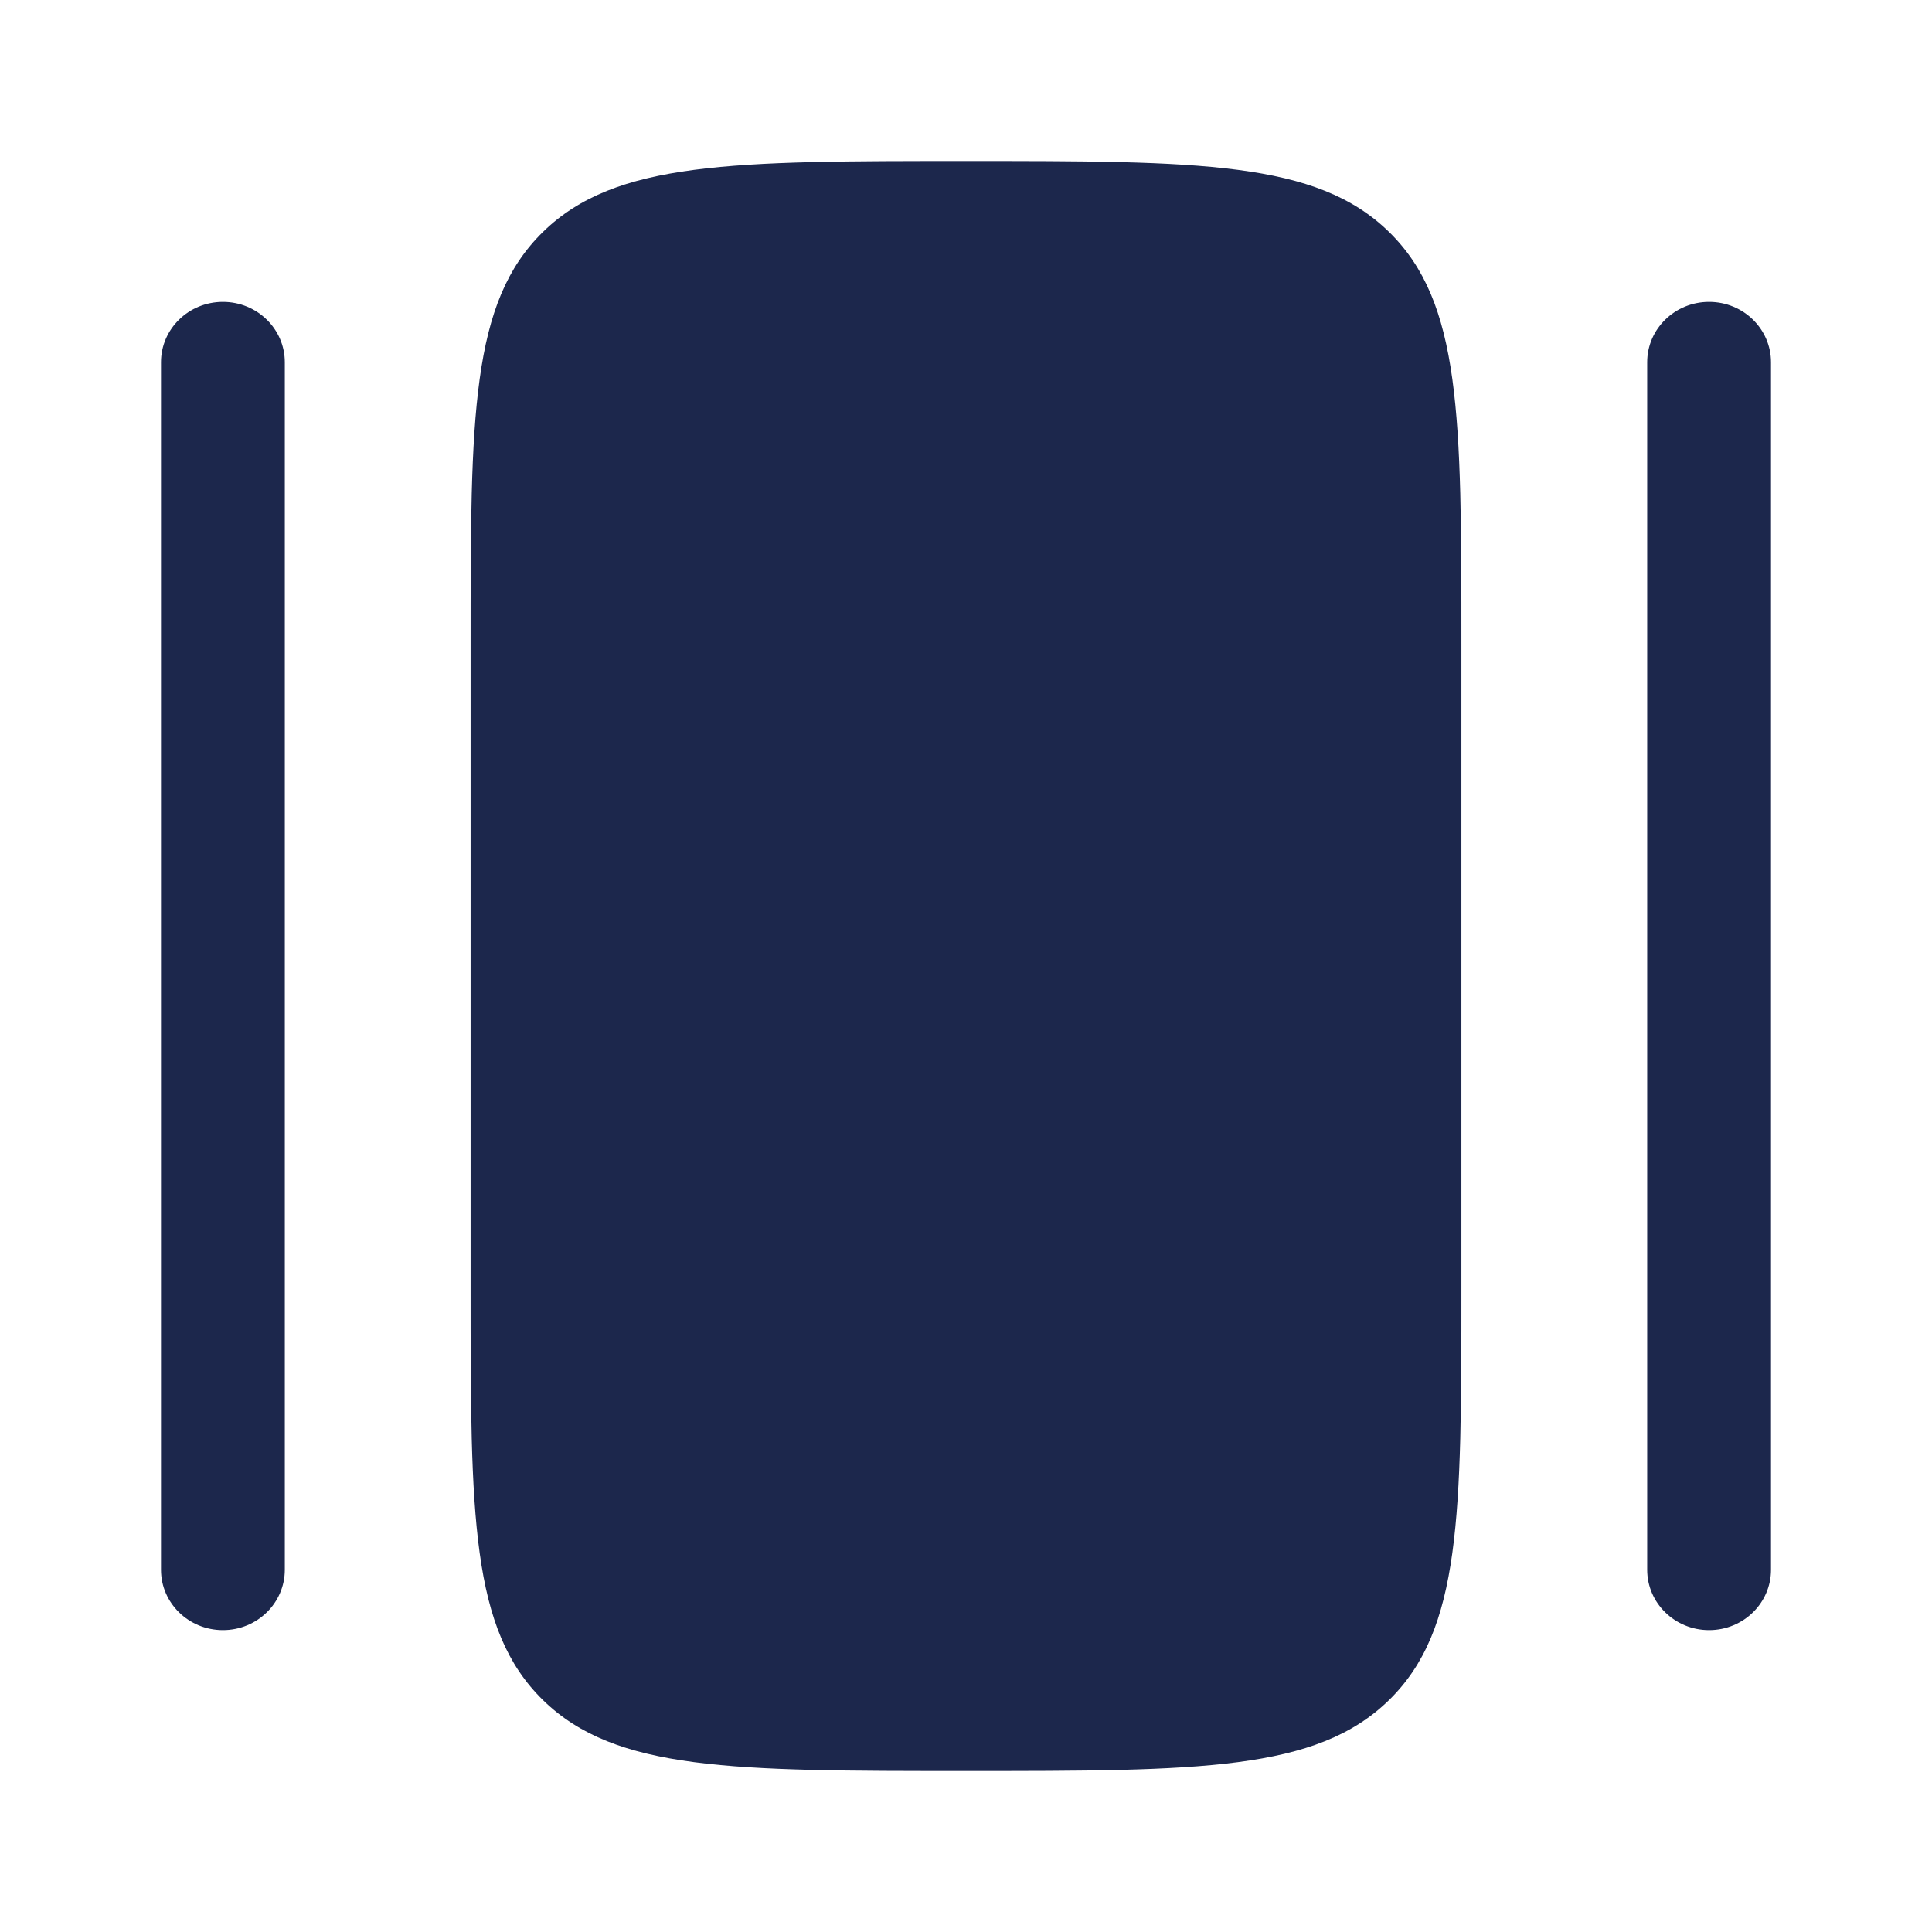 <svg width="24" height="24" viewBox="0 0 24 24" fill="none" xmlns="http://www.w3.org/2000/svg">
<path d="M5.846 8C5.846 5.172 5.846 3.757 6.747 2.879C7.649 2 9.099 2 12 2C14.901 2 16.351 2 17.253 2.879C18.154 3.757 18.154 5.172 18.154 8V16C18.154 18.828 18.154 20.243 17.253 21.121C16.351 22 14.901 22 12 22C9.099 22 7.649 22 6.747 21.121C5.846 20.243 5.846 18.828 5.846 16V8Z" fill="#1C274C"/>
<path fill-rule="evenodd" clip-rule="evenodd" d="M2.769 3.75C3.194 3.75 3.538 4.086 3.538 4.5V19.5C3.538 19.914 3.194 20.25 2.769 20.25C2.344 20.25 2 19.914 2 19.5V4.5C2 4.086 2.344 3.75 2.769 3.75ZM21.231 3.75C21.656 3.75 22 4.086 22 4.5V19.5C22 19.914 21.656 20.25 21.231 20.25C20.806 20.25 20.462 19.914 20.462 19.5V4.5C20.462 4.086 20.806 3.75 21.231 3.75Z" fill="#1C274C"/>
</svg>
